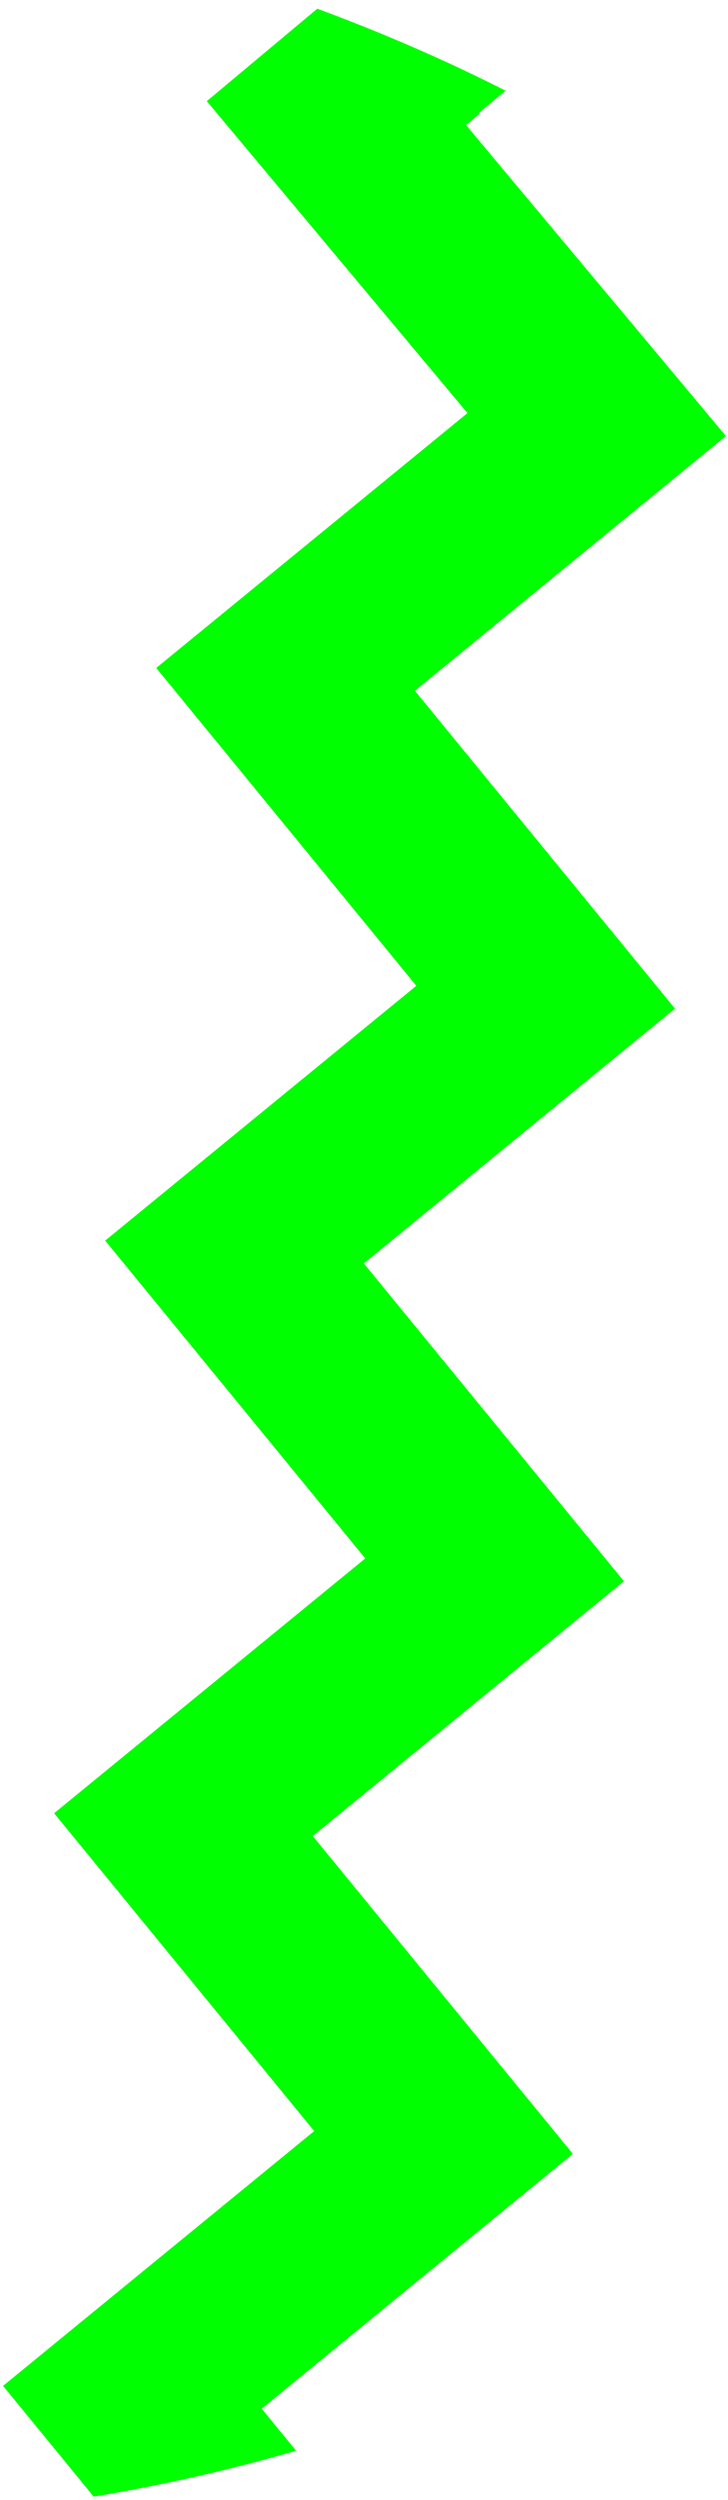 <?xml version="1.0" encoding="UTF-8" standalone="no"?>
<!DOCTYPE svg PUBLIC "-//W3C//DTD SVG 1.1//EN" "http://www.w3.org/Graphics/SVG/1.1/DTD/svg11.dtd">
<svg width="100%" height="100%" viewBox="0 0 81 278" version="1.1" xmlns="http://www.w3.org/2000/svg" xmlns:xlink="http://www.w3.org/1999/xlink" xml:space="preserve" xmlns:serif="http://www.serif.com/" style="fill-rule:evenodd;clip-rule:evenodd;stroke-linejoin:round;stroke-miterlimit:2;">
    <g transform="matrix(1,0,0,1,-361,-323)">
        <path d="M371.426,600.621C379.113,599.342 386.639,597.645 393.942,595.507L390.792,591.66L390.119,590.838L390.938,590.168L424.738,562.504L396.473,527.984L395.8,527.162L396.619,526.492L430.419,498.829L402.154,464.309L401.481,463.487L402.3,462.817L436.1,435.153L407.835,400.634L407.162,399.812L407.98,399.142L441.77,371.486L412.856,336.907L414.393,335.622L414.316,335.529L417.245,333.079C410.53,329.675 403.528,326.64 396.301,323.969L384.009,334.248L412.324,368.111L413.012,368.933L412.182,369.611L378.382,397.275L406.647,431.795L407.32,432.617L406.501,433.287L372.701,460.951L400.966,495.47L401.639,496.292L400.821,496.962L367.02,524.626L395.285,559.146L395.958,559.968L395.14,560.638L361.339,588.302L371.426,600.621Z" style="fill:rgb(0,255,0);"/>
    </g>
</svg>
